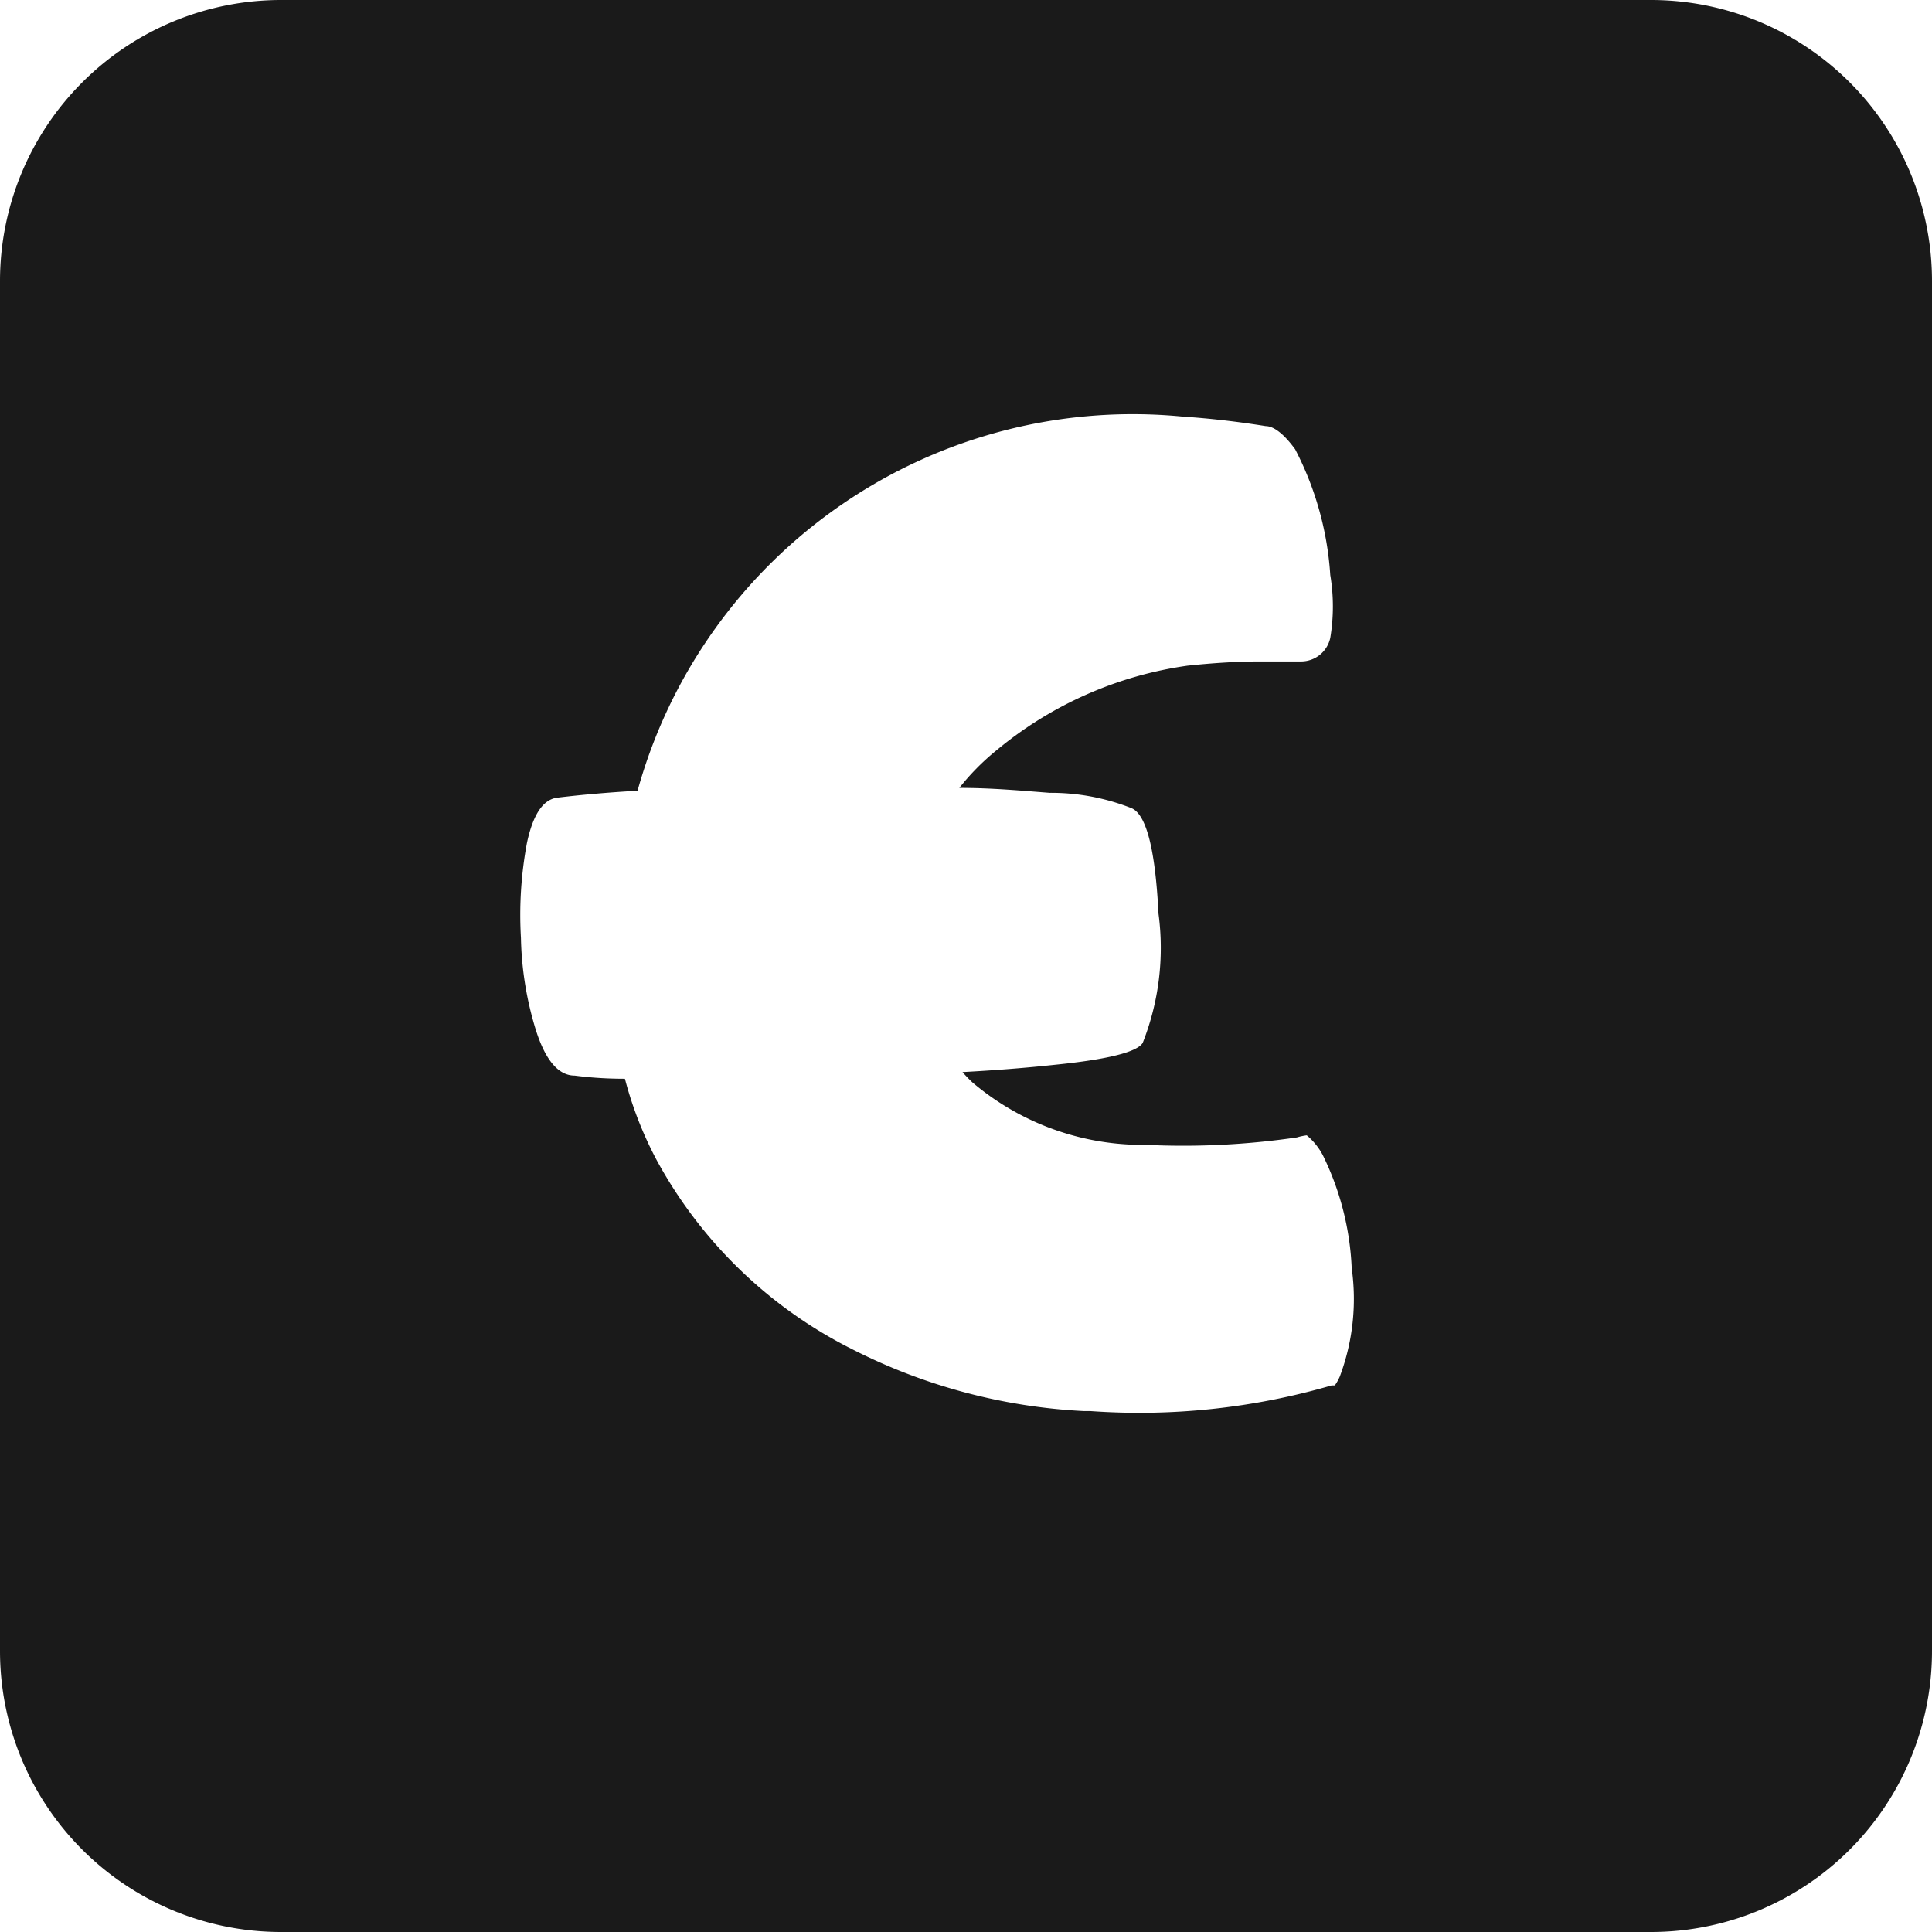 <svg xmlns="http://www.w3.org/2000/svg" viewBox="0 0 55 55"><defs><style>.cls-1{fill:#1a1a1a;}</style></defs><title>euro_black</title><g id="Layer_2" data-name="Layer 2"><g id="Black"><path class="cls-1" d="M47,0H8A8,8,0,0,0,0,8V47a8,8,0,0,0,8,8H47a8,8,0,0,0,8-8V8A8,8,0,0,0,47,0ZM38.14,39.19a1.45,1.45,0,0,1-.14.25l-.09,0a19.61,19.61,0,0,1-6.88.73h-.19a16.33,16.33,0,0,1-6.56-1.75A12.93,12.93,0,0,1,18.68,33a10.65,10.65,0,0,1-.89-2.29c-.64,0-1.12-.05-1.43-.09-.48,0-.84-.47-1.1-1.28a9.47,9.47,0,0,1-.43-2.64A11.13,11.13,0,0,1,15,24c.17-.8.45-1.23.85-1.29.65-.08,1.43-.15,2.3-.2A14.63,14.63,0,0,1,33.67,11.86c.76.05,1.55.14,2.36.27.18,0,.46.14.84.66a9,9,0,0,1,1,3.58,5.43,5.43,0,0,1,0,1.79.85.85,0,0,1-.82.67H35.87c-.69,0-1.39.05-2.06.12a10.88,10.88,0,0,0-5.43,2.4,6.82,6.82,0,0,0-1.07,1.08c.93,0,1.79.08,2.57.14a6.23,6.23,0,0,1,2.34.44c.42.19.67,1.19.76,3a7.35,7.35,0,0,1-.45,3.68c-.16.26-1,.47-2.48.62-.83.09-1.72.16-2.65.21a4.11,4.11,0,0,0,.29.3,7.5,7.5,0,0,0,4.65,1.77h.25a22.31,22.31,0,0,0,4.33-.21,1.75,1.75,0,0,1,.28-.06,1.88,1.88,0,0,1,.46.57,8.06,8.06,0,0,1,.82,3.21A6.28,6.28,0,0,1,38.14,39.19Z"/></g></g></svg>